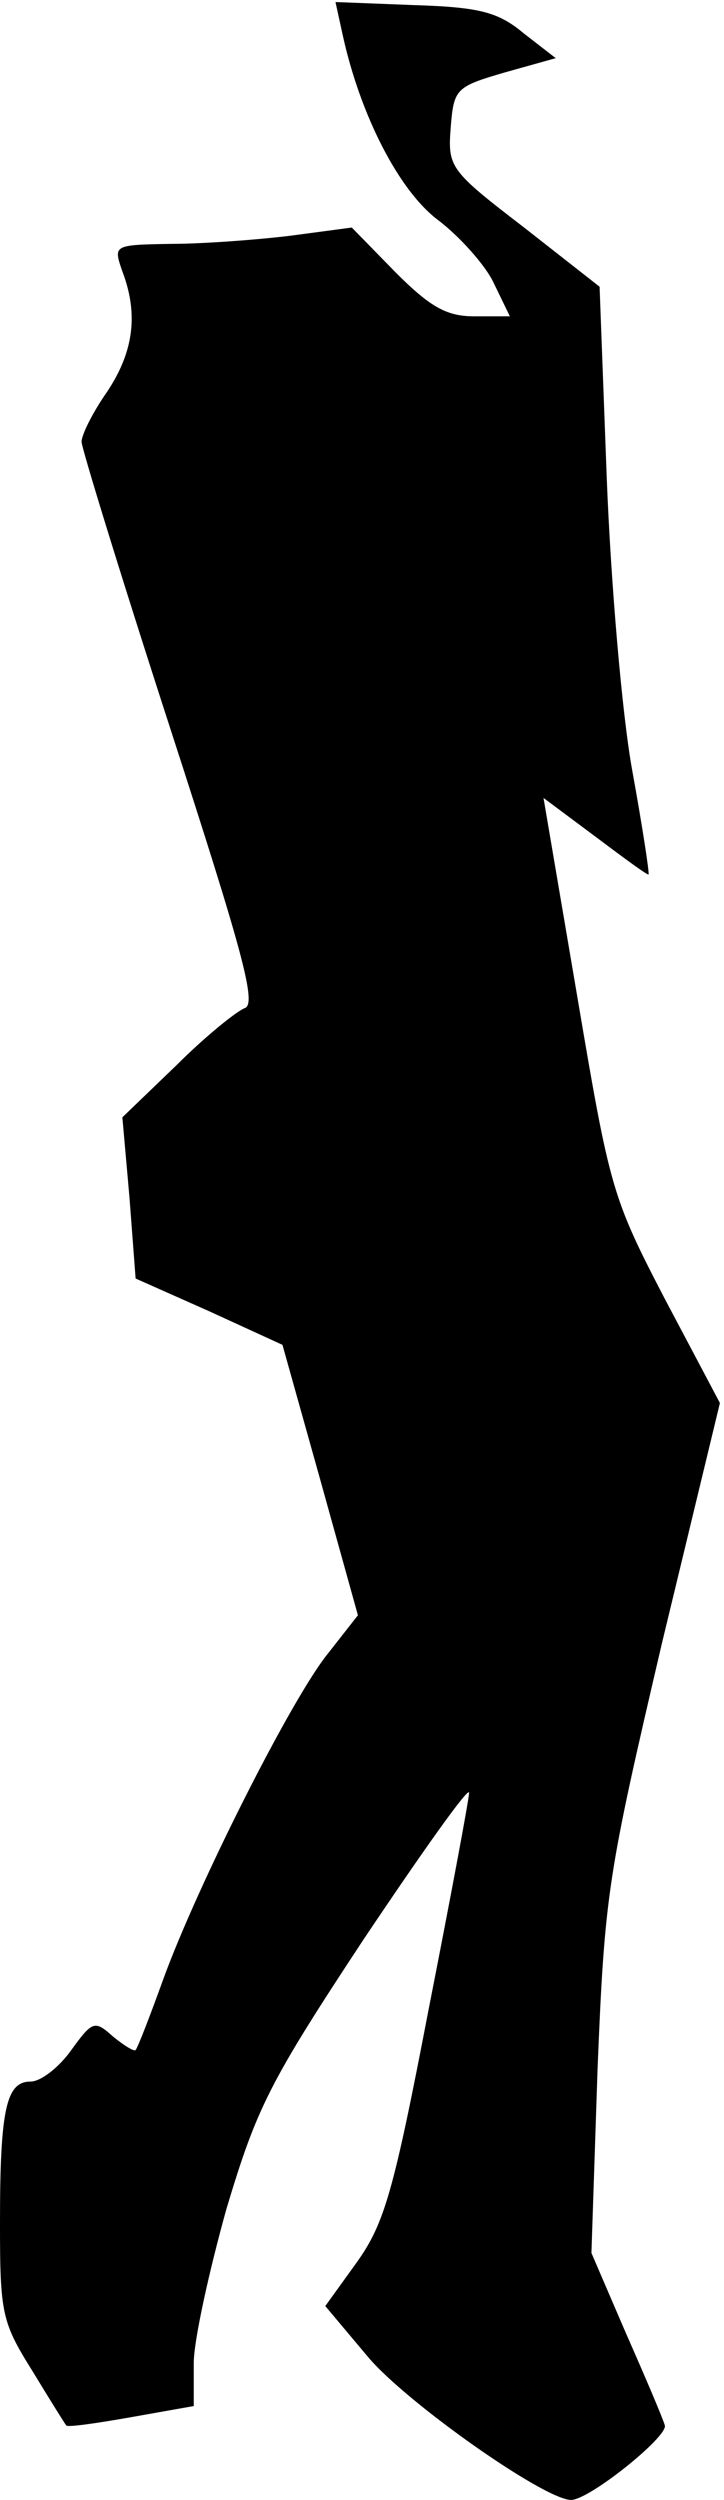 <?xml version="1.0" standalone="no"?>
<!DOCTYPE svg PUBLIC "-//W3C//DTD SVG 20010904//EN"
 "http://www.w3.org/TR/2001/REC-SVG-20010904/DTD/svg10.dtd">
<svg version="1.0" xmlns="http://www.w3.org/2000/svg"
 width="71pt" height="245pt" viewBox="0 0 71 245"
 preserveAspectRatio="xMidYMid meet">
<g transform="translate(0,245) scale(0.1,-0.1)"
fill="#000000" stroke="none">
<path fill="#000000" stroke="none" d="M336 2416 c17 -78 55 -153 94 -182 21
-16 46 -44 54 -61 l16 -33 -35 0 c-27 0 -43 9 -77 43 l-43 44 -60 -8 c-33 -4
-86 -8 -117 -8 -57 -1 -57 -1 -48 -27 16 -42 11 -79 -15 -118 -14 -20 -25 -42
-25 -49 0 -6 39 -133 87 -281 71 -219 85 -270 73 -274 -8 -3 -39 -28 -67 -56
l-53 -51 7 -79 6 -79 72 -32 72 -33 37 -132 37 -133 -29 -37 c-36 -44 -129
-229 -162 -320 -13 -36 -25 -67 -27 -69 -1 -2 -11 4 -22 13 -18 16 -20 16 -41
-13 -12 -17 -30 -31 -40 -31 -24 0 -30 -27 -30 -139 0 -89 2 -97 32 -145 17
-28 32 -52 33 -53 1 -2 29 2 63 8 l62 11 0 42 c0 22 15 90 32 151 30 100 42
124 135 265 57 85 103 150 103 143 0 -6 -18 -102 -40 -214 -34 -177 -43 -208
-70 -246 l-31 -43 42 -50 c38 -45 173 -140 199 -140 18 0 95 62 92 73 -2 7
-19 47 -38 90 l-34 79 6 180 c7 173 10 190 63 417 l57 236 -54 102 c-52 100
-54 108 -86 297 l-33 194 51 -38 c28 -21 51 -38 52 -37 1 1 -6 47 -16 102 -10
55 -21 184 -25 287 l-7 187 -74 58 c-73 56 -75 59 -72 98 3 38 5 40 53 54 l50
14 -31 24 c-25 21 -43 26 -108 28 l-77 3 7 -32z"/>
</g>
</svg>
